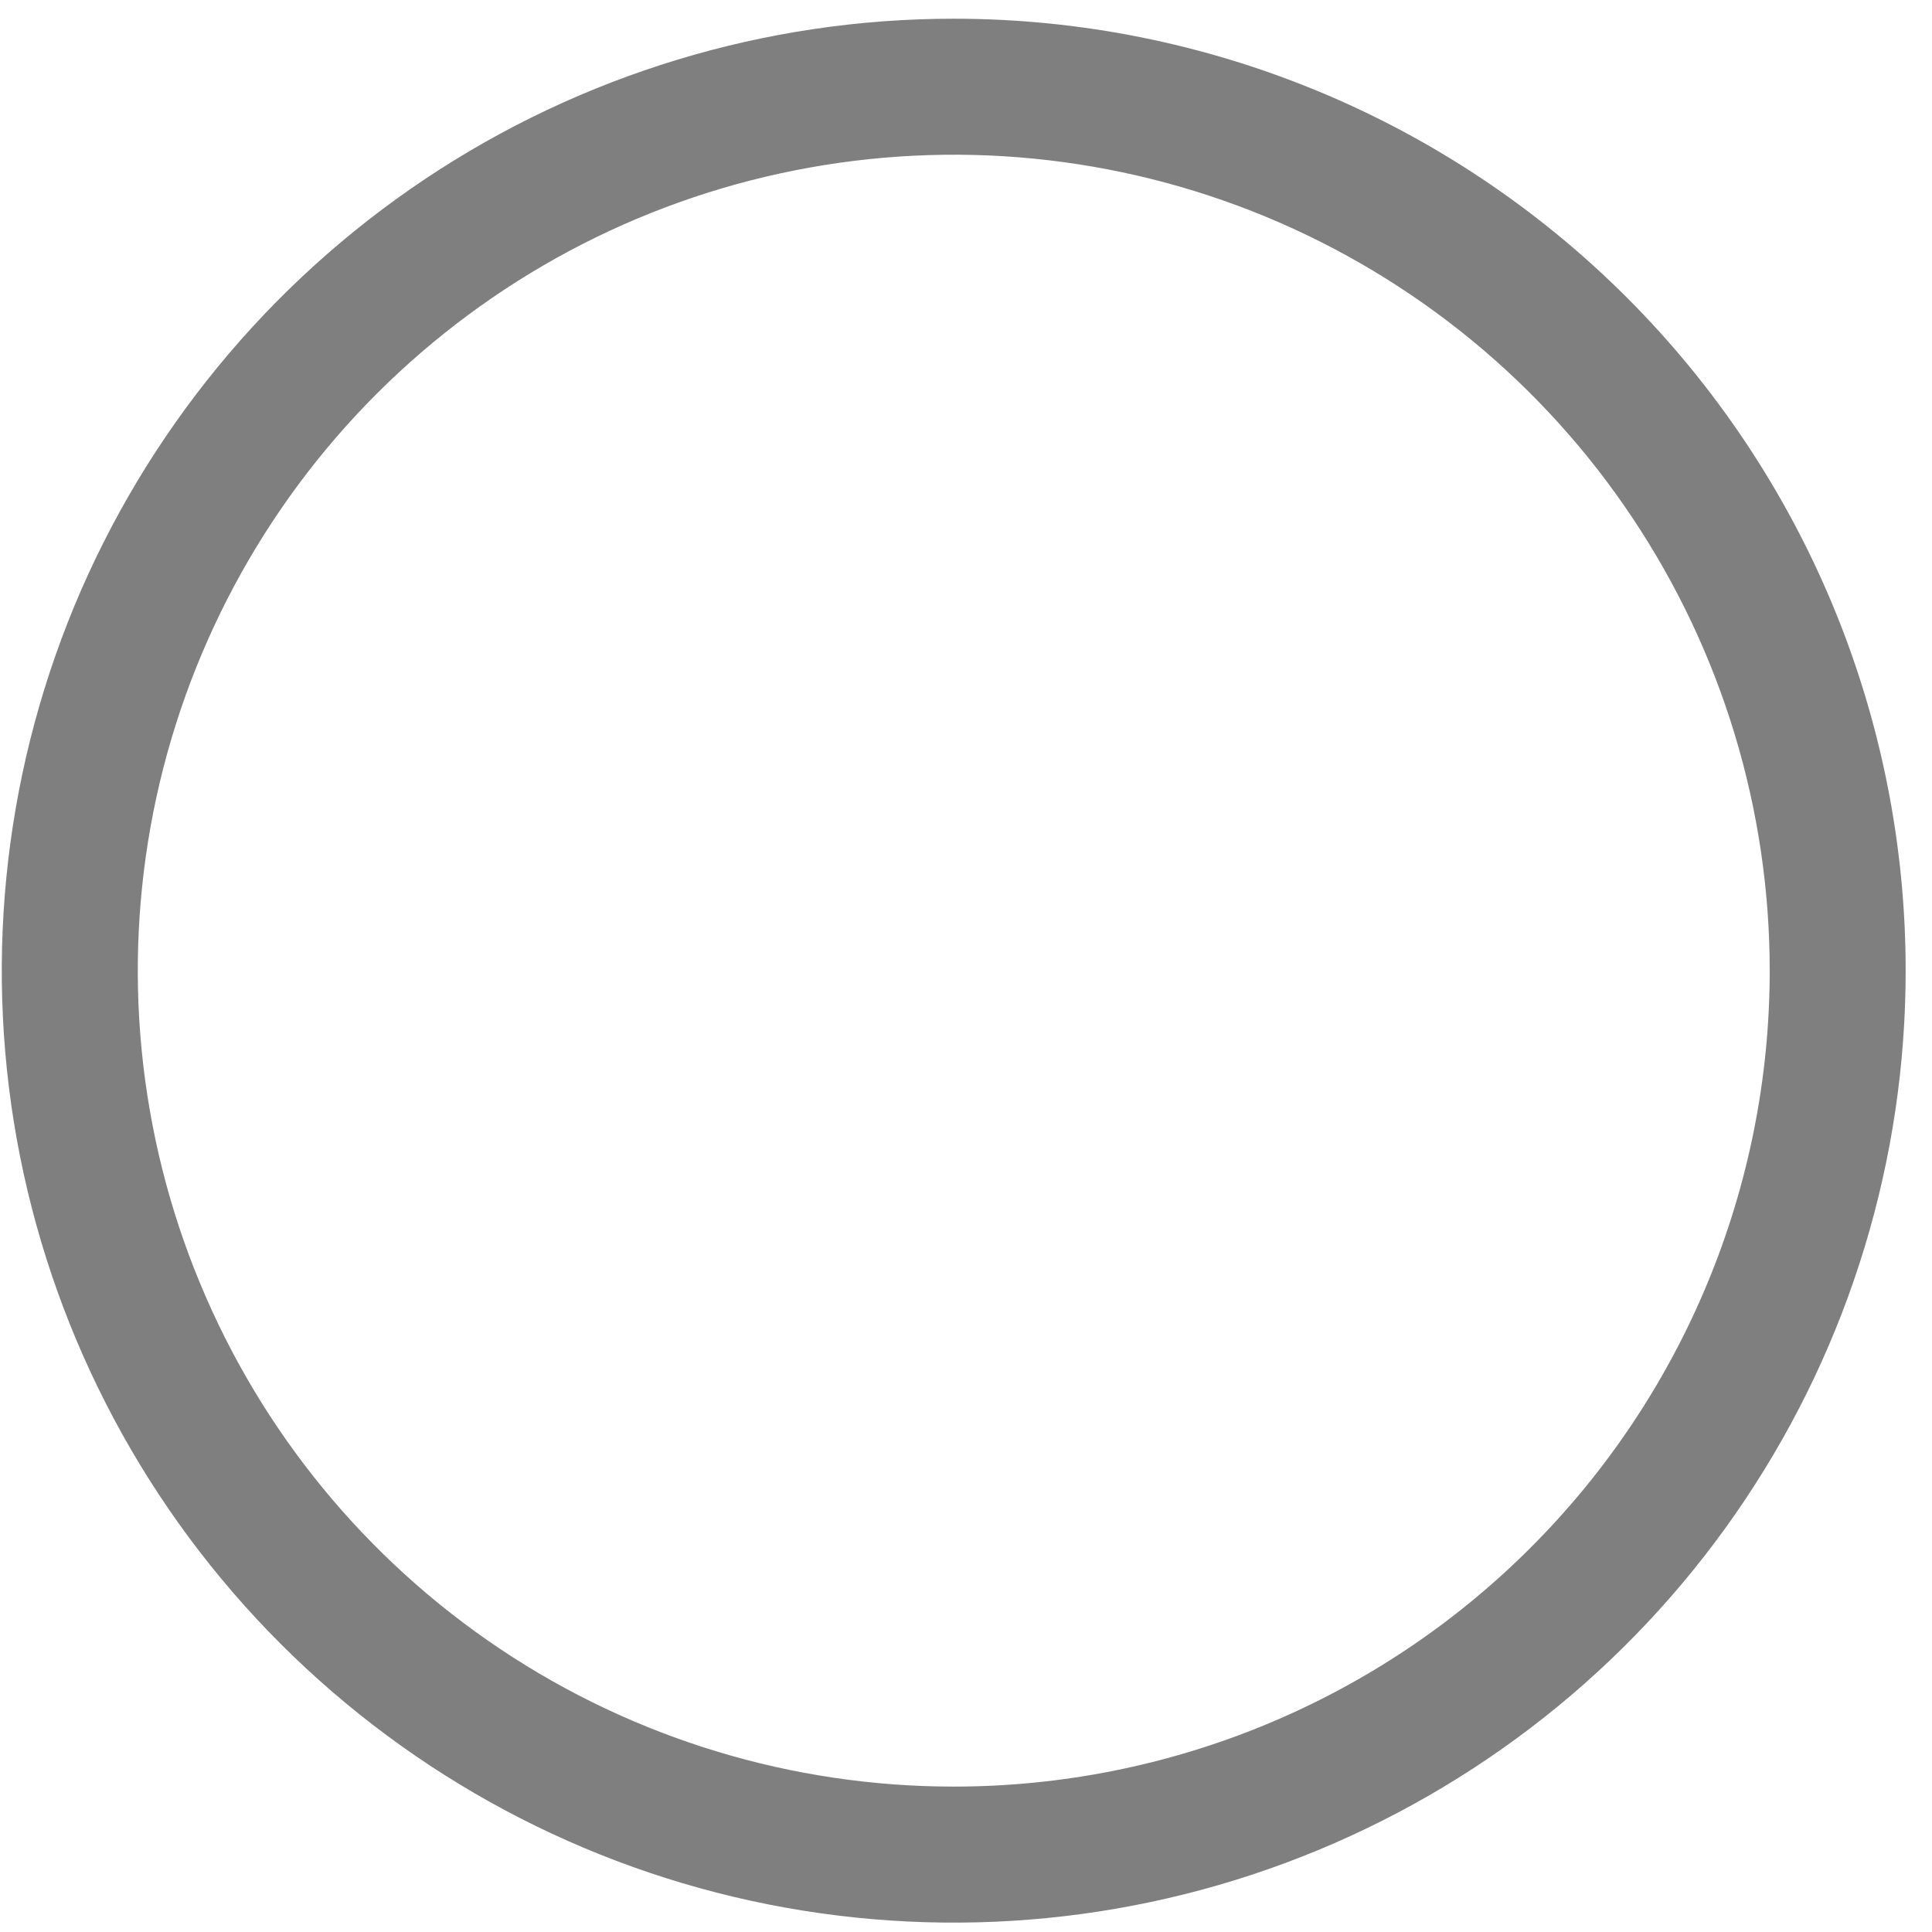 <svg width="19" height="19" viewBox="0 0 19 19" fill="none" xmlns="http://www.w3.org/2000/svg">
<path fill-rule="evenodd" clip-rule="evenodd" d="M4.178 1.762C5.718 0.733 7.528 0.184 9.379 0.184C11.862 0.184 14.243 1.17 15.999 2.926C17.755 4.682 18.741 7.063 18.741 9.546C18.741 11.398 18.192 13.207 17.163 14.747C16.135 16.287 14.673 17.486 12.962 18.195C11.251 18.904 9.369 19.089 7.553 18.728C5.737 18.367 4.069 17.475 2.76 16.166C1.45 14.857 0.559 13.188 0.197 11.372C-0.164 9.556 0.022 7.674 0.73 5.963C1.439 4.253 2.639 2.791 4.178 1.762ZM4.921 16.218C6.241 17.1 7.792 17.57 9.379 17.57C11.508 17.57 13.549 16.725 15.053 15.22C16.558 13.715 17.404 11.674 17.404 9.546C17.404 7.959 16.933 6.407 16.051 5.088C15.17 3.768 13.916 2.74 12.45 2.132C10.984 1.525 9.371 1.366 7.814 1.676C6.257 1.985 4.828 2.75 3.705 3.872C2.583 4.994 1.819 6.424 1.509 7.98C1.2 9.537 1.358 11.15 1.966 12.617C2.573 14.083 3.602 15.336 4.921 16.218Z" fill="#7F7F7F"/>
</svg>
